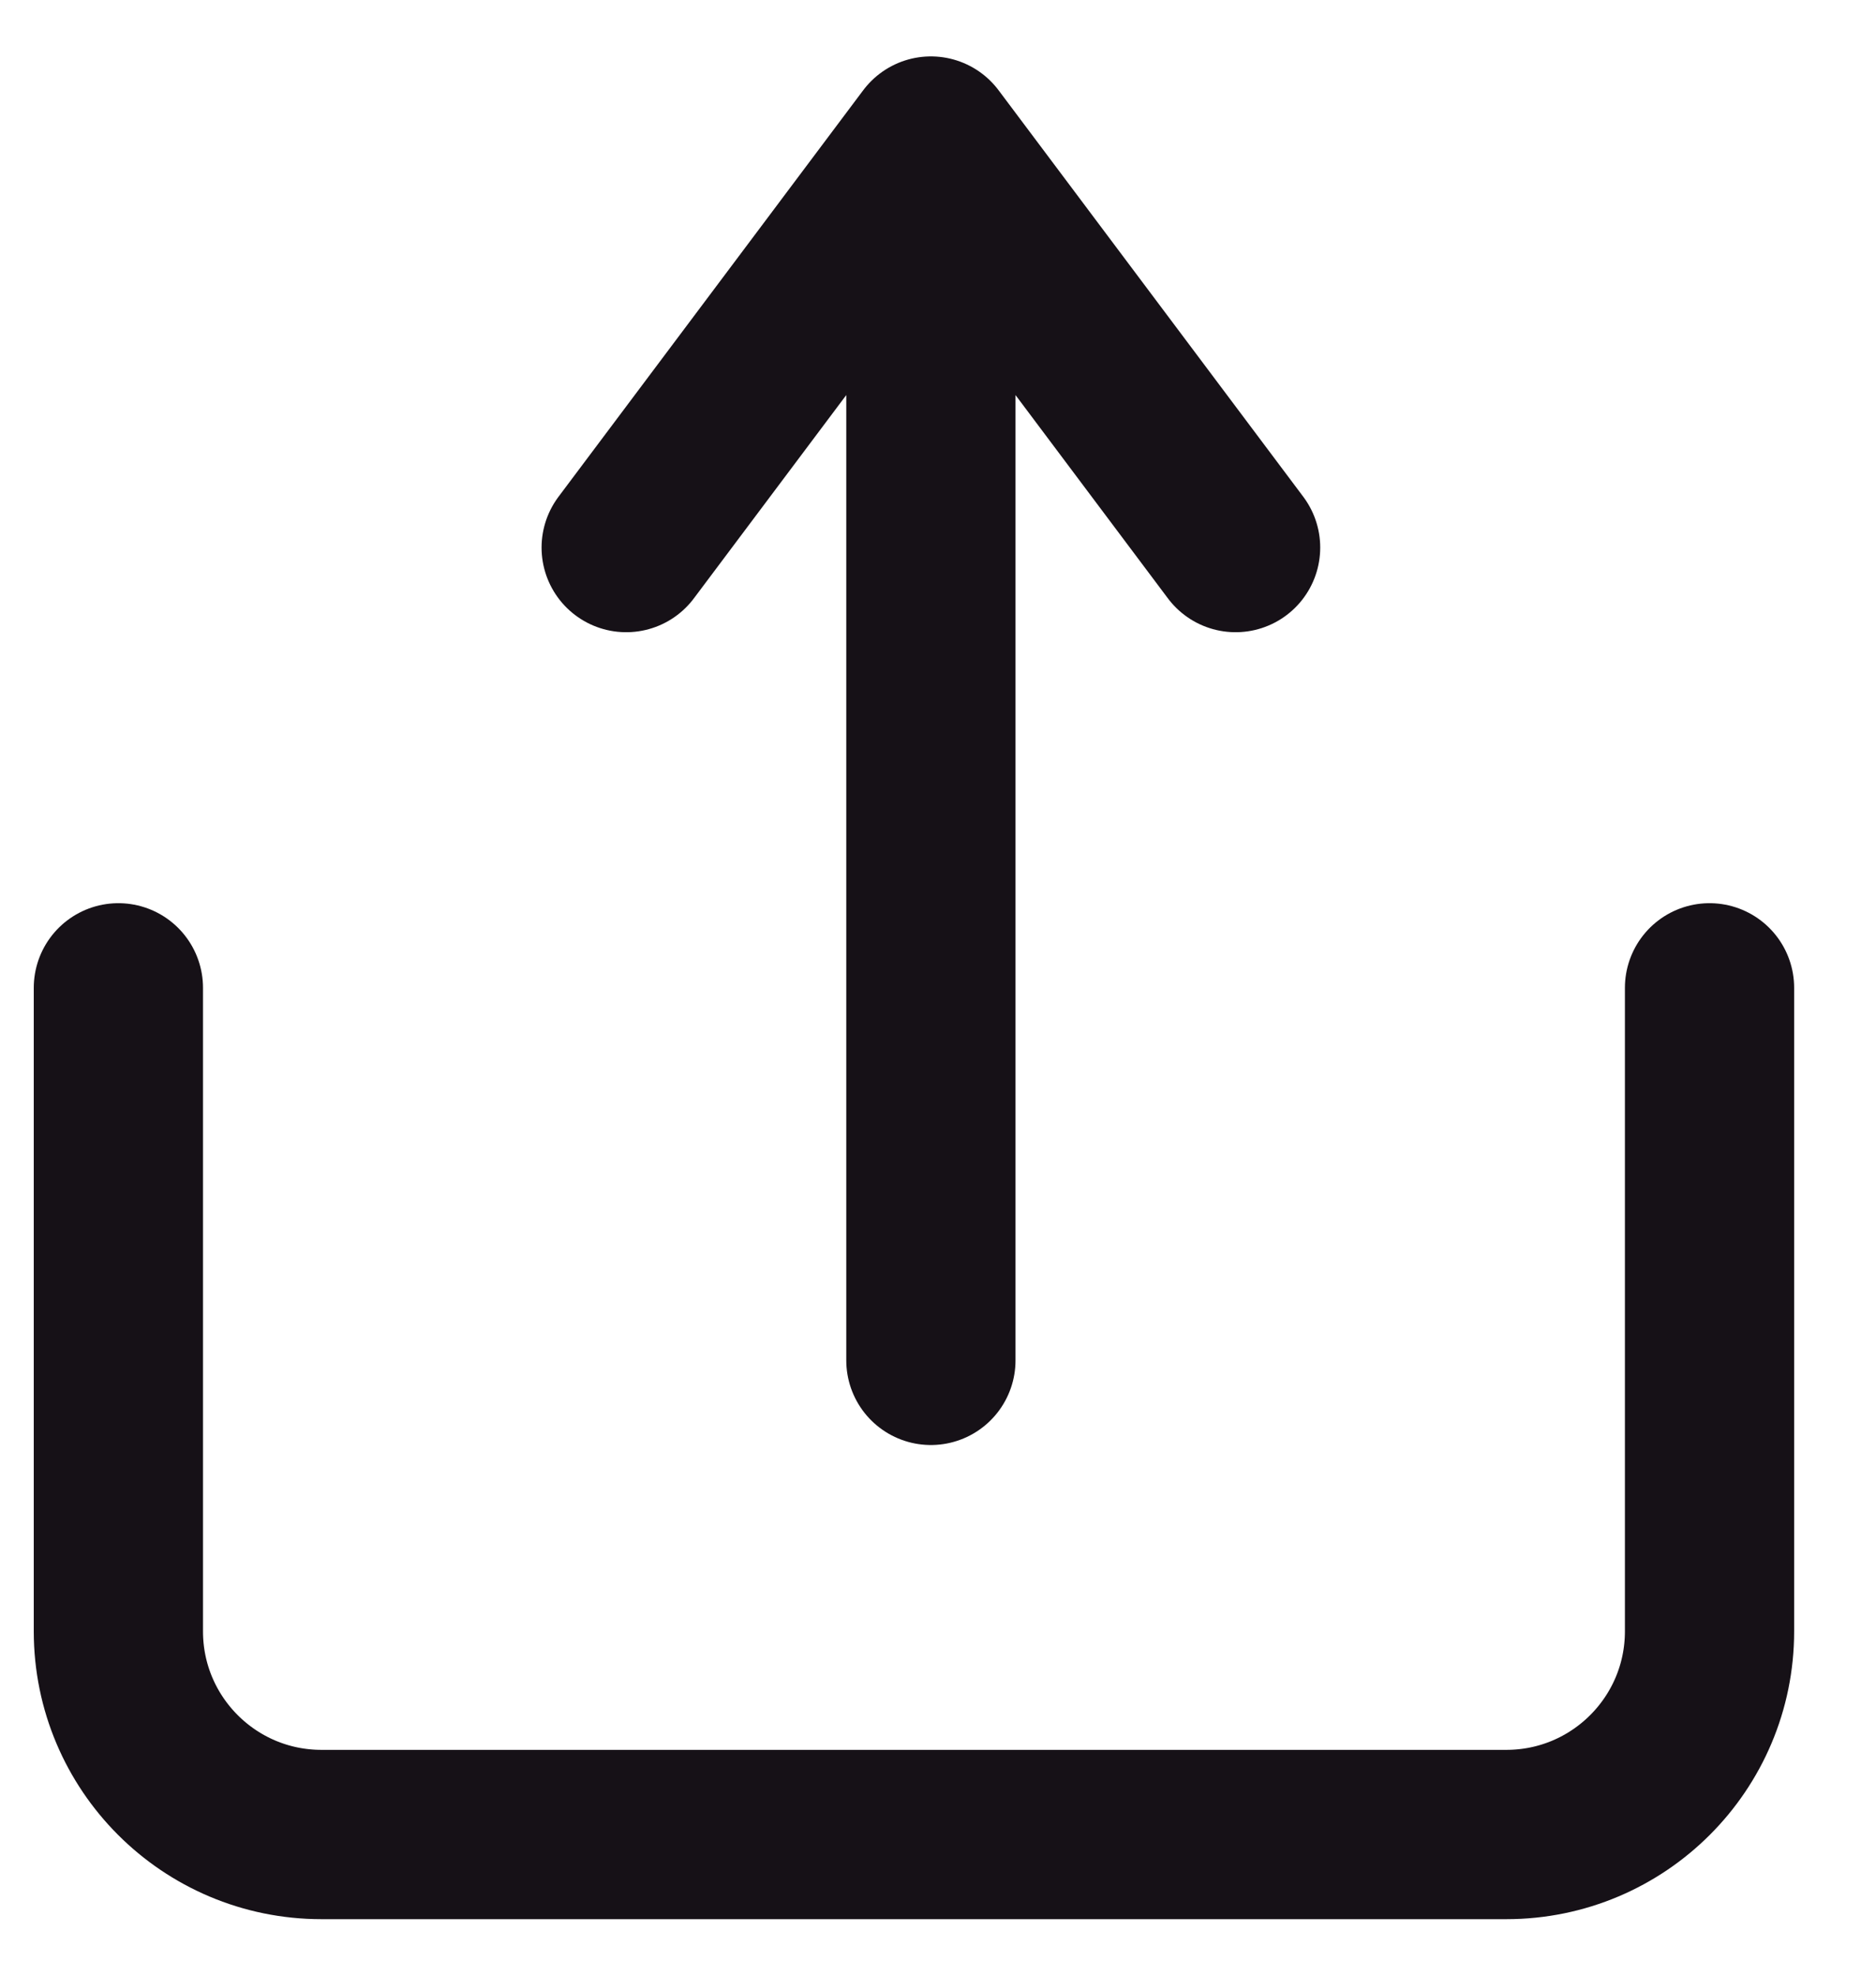 <svg width="19" height="20" viewBox="0 0 19 20" fill="none" xmlns="http://www.w3.org/2000/svg">
<path d="M1.199 10V16.514C1.199 17.65 2.12 18.571 3.256 18.571H15.256C16.392 18.571 17.314 17.65 17.314 16.514V10M9.428 13.771V1.428M9.428 1.428L6.342 5.543M9.428 1.428L12.514 5.543" stroke="#161117" stroke-width="1.714" stroke-linecap="round"/>
</svg>
